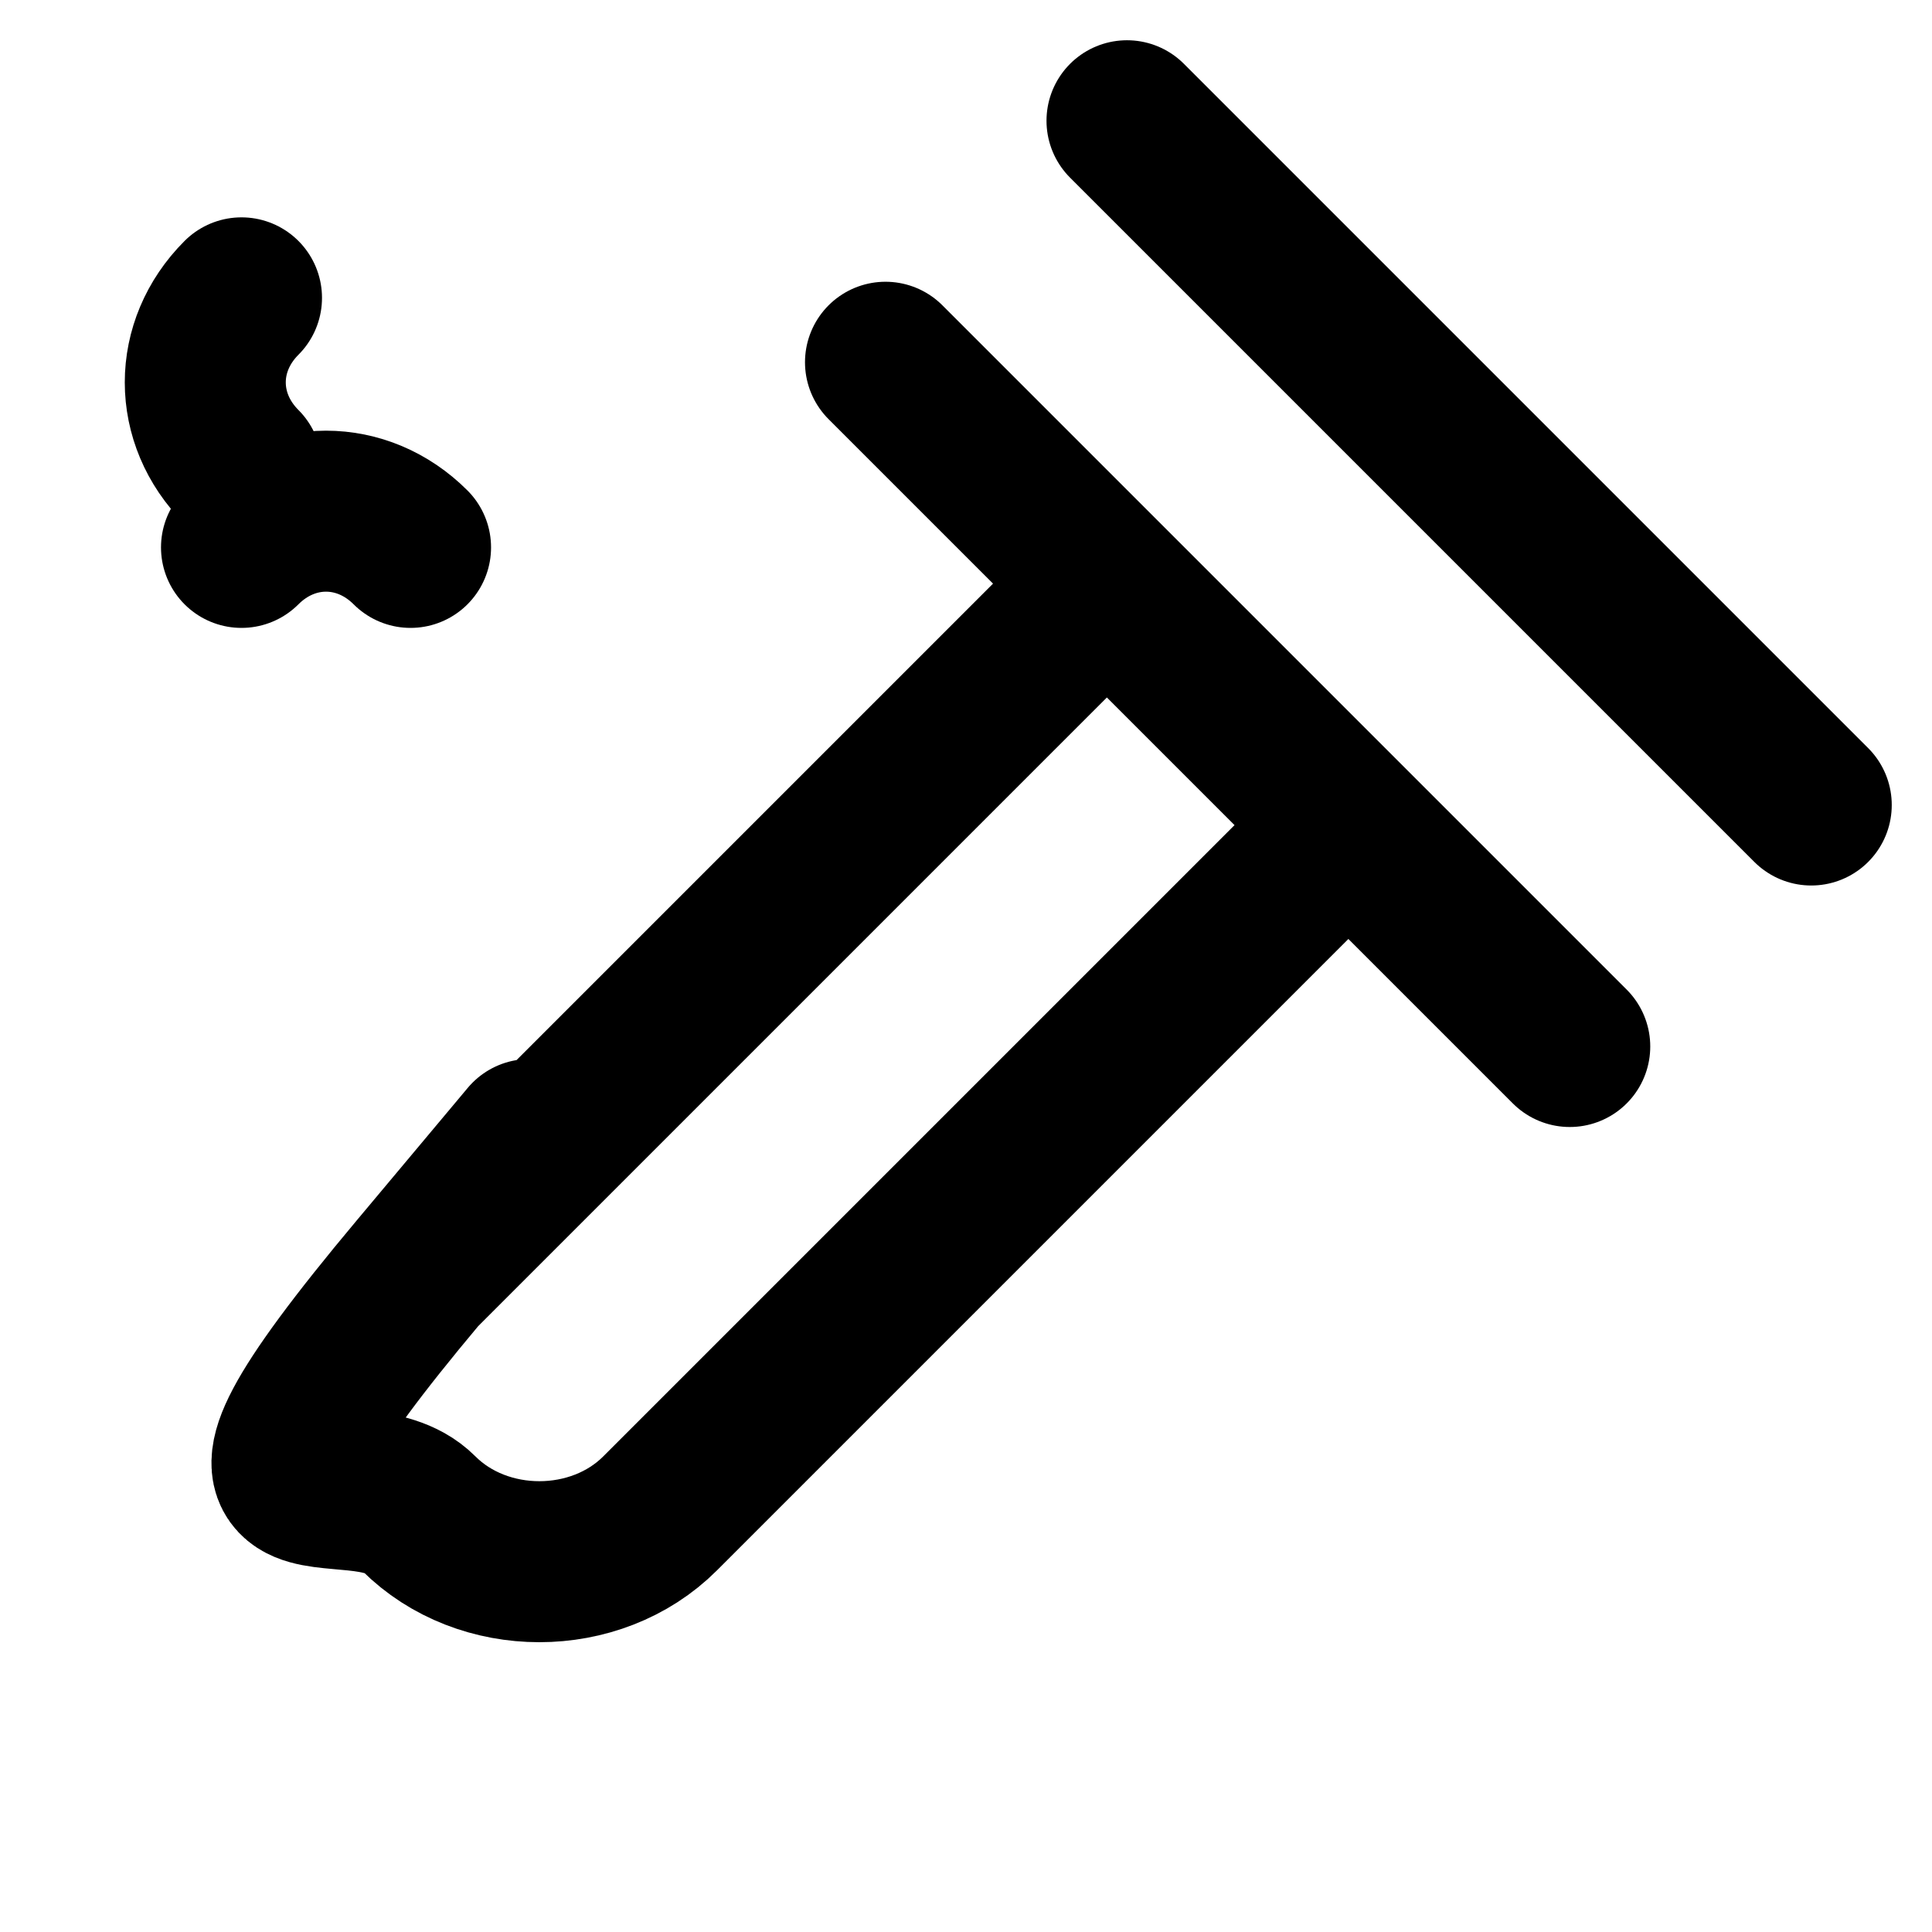 <?xml version="1.0" encoding="utf-8"?>
<!-- Generator: Adobe Illustrator 25.1.0, SVG Export Plug-In . SVG Version: 6.00 Build 0)  -->
<svg version="1.1" id="Layer_1" xmlns="http://www.w3.org/2000/svg" xmlns:xlink="http://www.w3.org/1999/xlink" x="0px" y="0px"
	 viewBox="0 0 24 24" style="enable-background:new 0 0 24 24;" xml:space="preserve">
<style type="text/css">
	.st0{fill:none;stroke:#000000;stroke-width:2;stroke-linecap:round;stroke-linejoin:round;}
</style>
<g>
	<line class="st0" x1="19.5" y1="13" x2="11" y2="4.5"/>
	<line class="st0" x1="22.5" y1="10" x2="14" y2="1.5"/>
</g>
<line class="st0" x1="-13.9" y1="16.8" x2="-13.9" y2="11.2"/>
<line class="st0" x1="7.7" y1="-5.8" x2="13.3" y2="-5.8"/>
<line class="st0" x1="-22.9" y1="-9.3" x2="-9.9" y2="-9.3"/>
<line class="st0" x1="-22.9" y1="-5.3" x2="-13.9" y2="-5.3"/>
<line class="st0" x1="-22.9" y1="-1.3" x2="-13.9" y2="-1.3"/>
<line class="st0" x1="-8.9" y1="-5.3" x2="-8.9" y2="6.7"/>
<line class="st0" x1="-8.9" y1="6.7" x2="-12.9" y2="2.7"/>
<line class="st0" x1="-8.9" y1="6.7" x2="-4.9" y2="2.7"/>
<path class="st0" d="M-2,7.7c0.6,0.6,0.6,1.5,0,2.1"/>
<path class="st0" d="M3,6.8c0.6-0.6,1.5-0.6,2.1,0"/>
<path class="st0" d="M3,5.8C2.4,5.2,2.4,4.3,3,3.7"/>
<path class="st0" d="M-1.6,14.1c-0.6,0.6-1.5,0.6-2.1,0"/>
<path class="st0" d="M16.7,10.3l-8.5,8.5c0,0,0,0,0,0v0c-0.8,0.8-2.2,0.8-3,0s-3.1,0.7,0-3s0,0,0,0l8.5-8.5"/>
<line class="st0" x1="40" y1="10.9" x2="31.5" y2="19.4"/>
<line class="st0" x1="37" y1="7.9" x2="28.5" y2="16.4"/>
<circle class="st0" cx="30" cy="17.9" r="2.1"/>
</svg>
